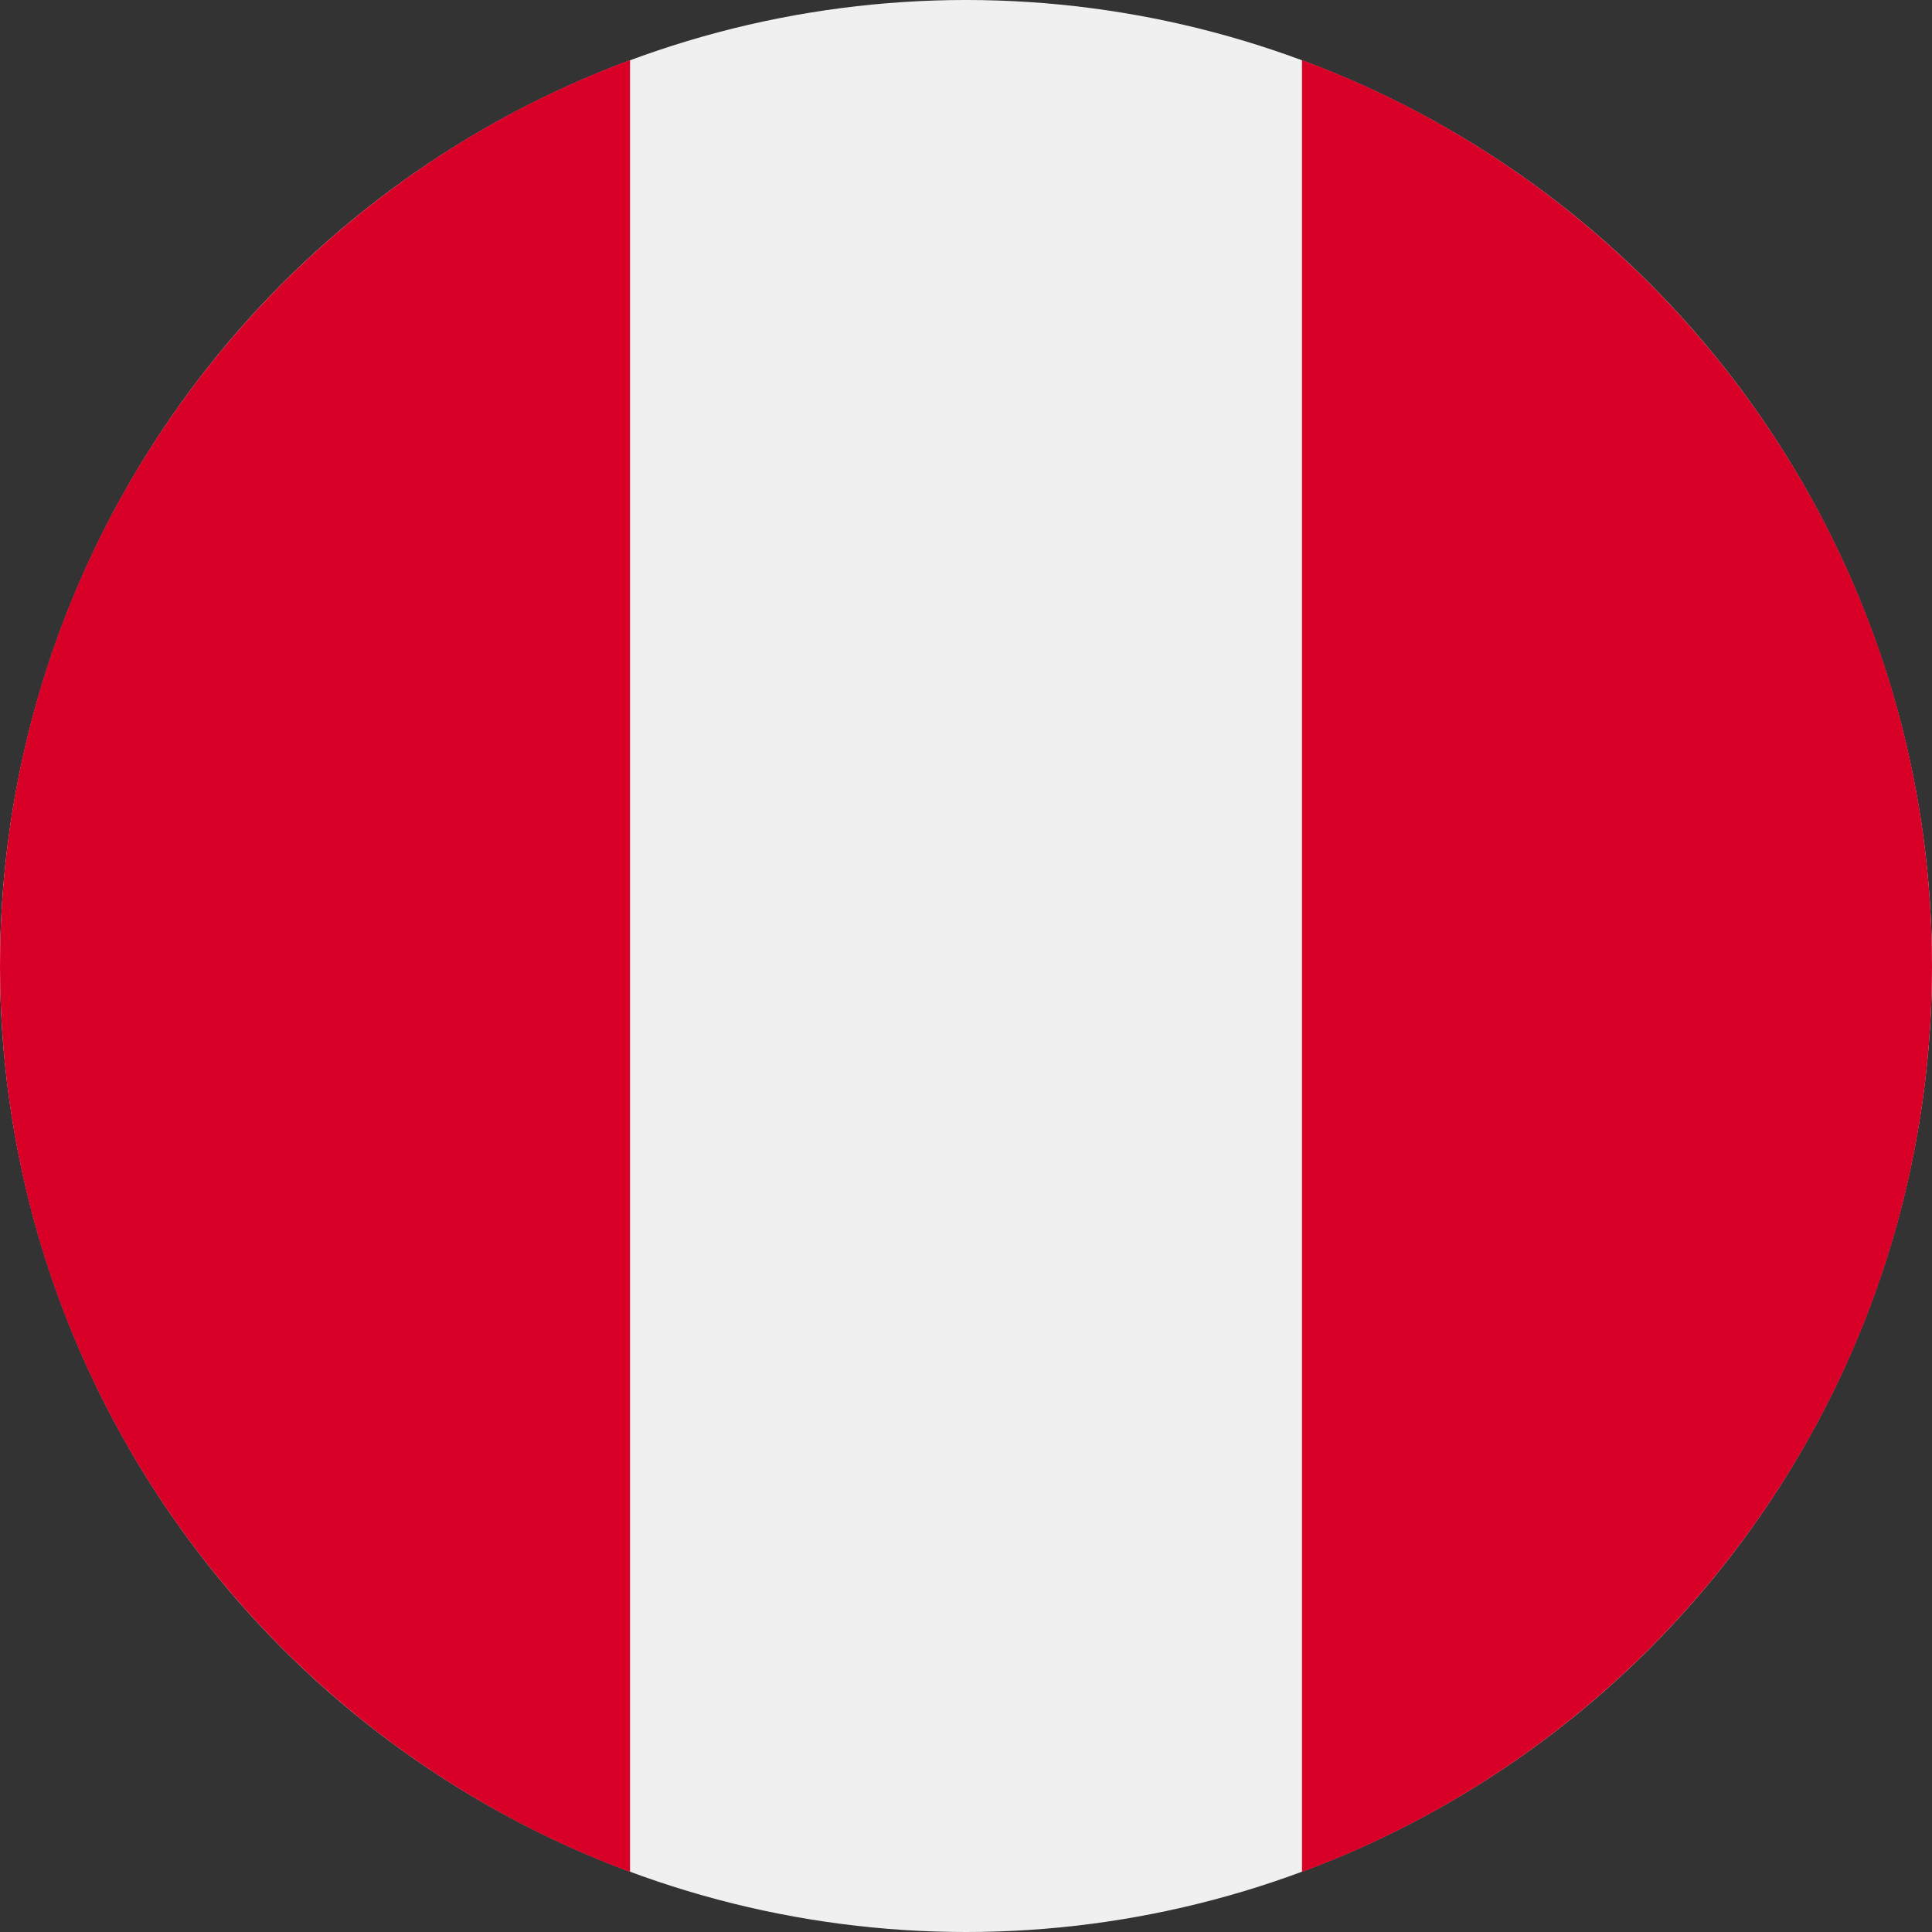 <svg xmlns="http://www.w3.org/2000/svg" width="128" height="128"><rect width="100%" height="100%" fill="#333333" stroke="none"/><circle cx="64" cy="64" r="64" fill="#f0f0f0"/><path d="M128 64c0-27.517-17.368-50.977-41.74-60.019V124.02C110.633 114.977 128 91.518 128 64zM0 64c0 27.518 17.368 50.977 41.74 60.02V3.98C17.367 13.024 0 36.483 0 64z" fill="#d80027"/></svg>